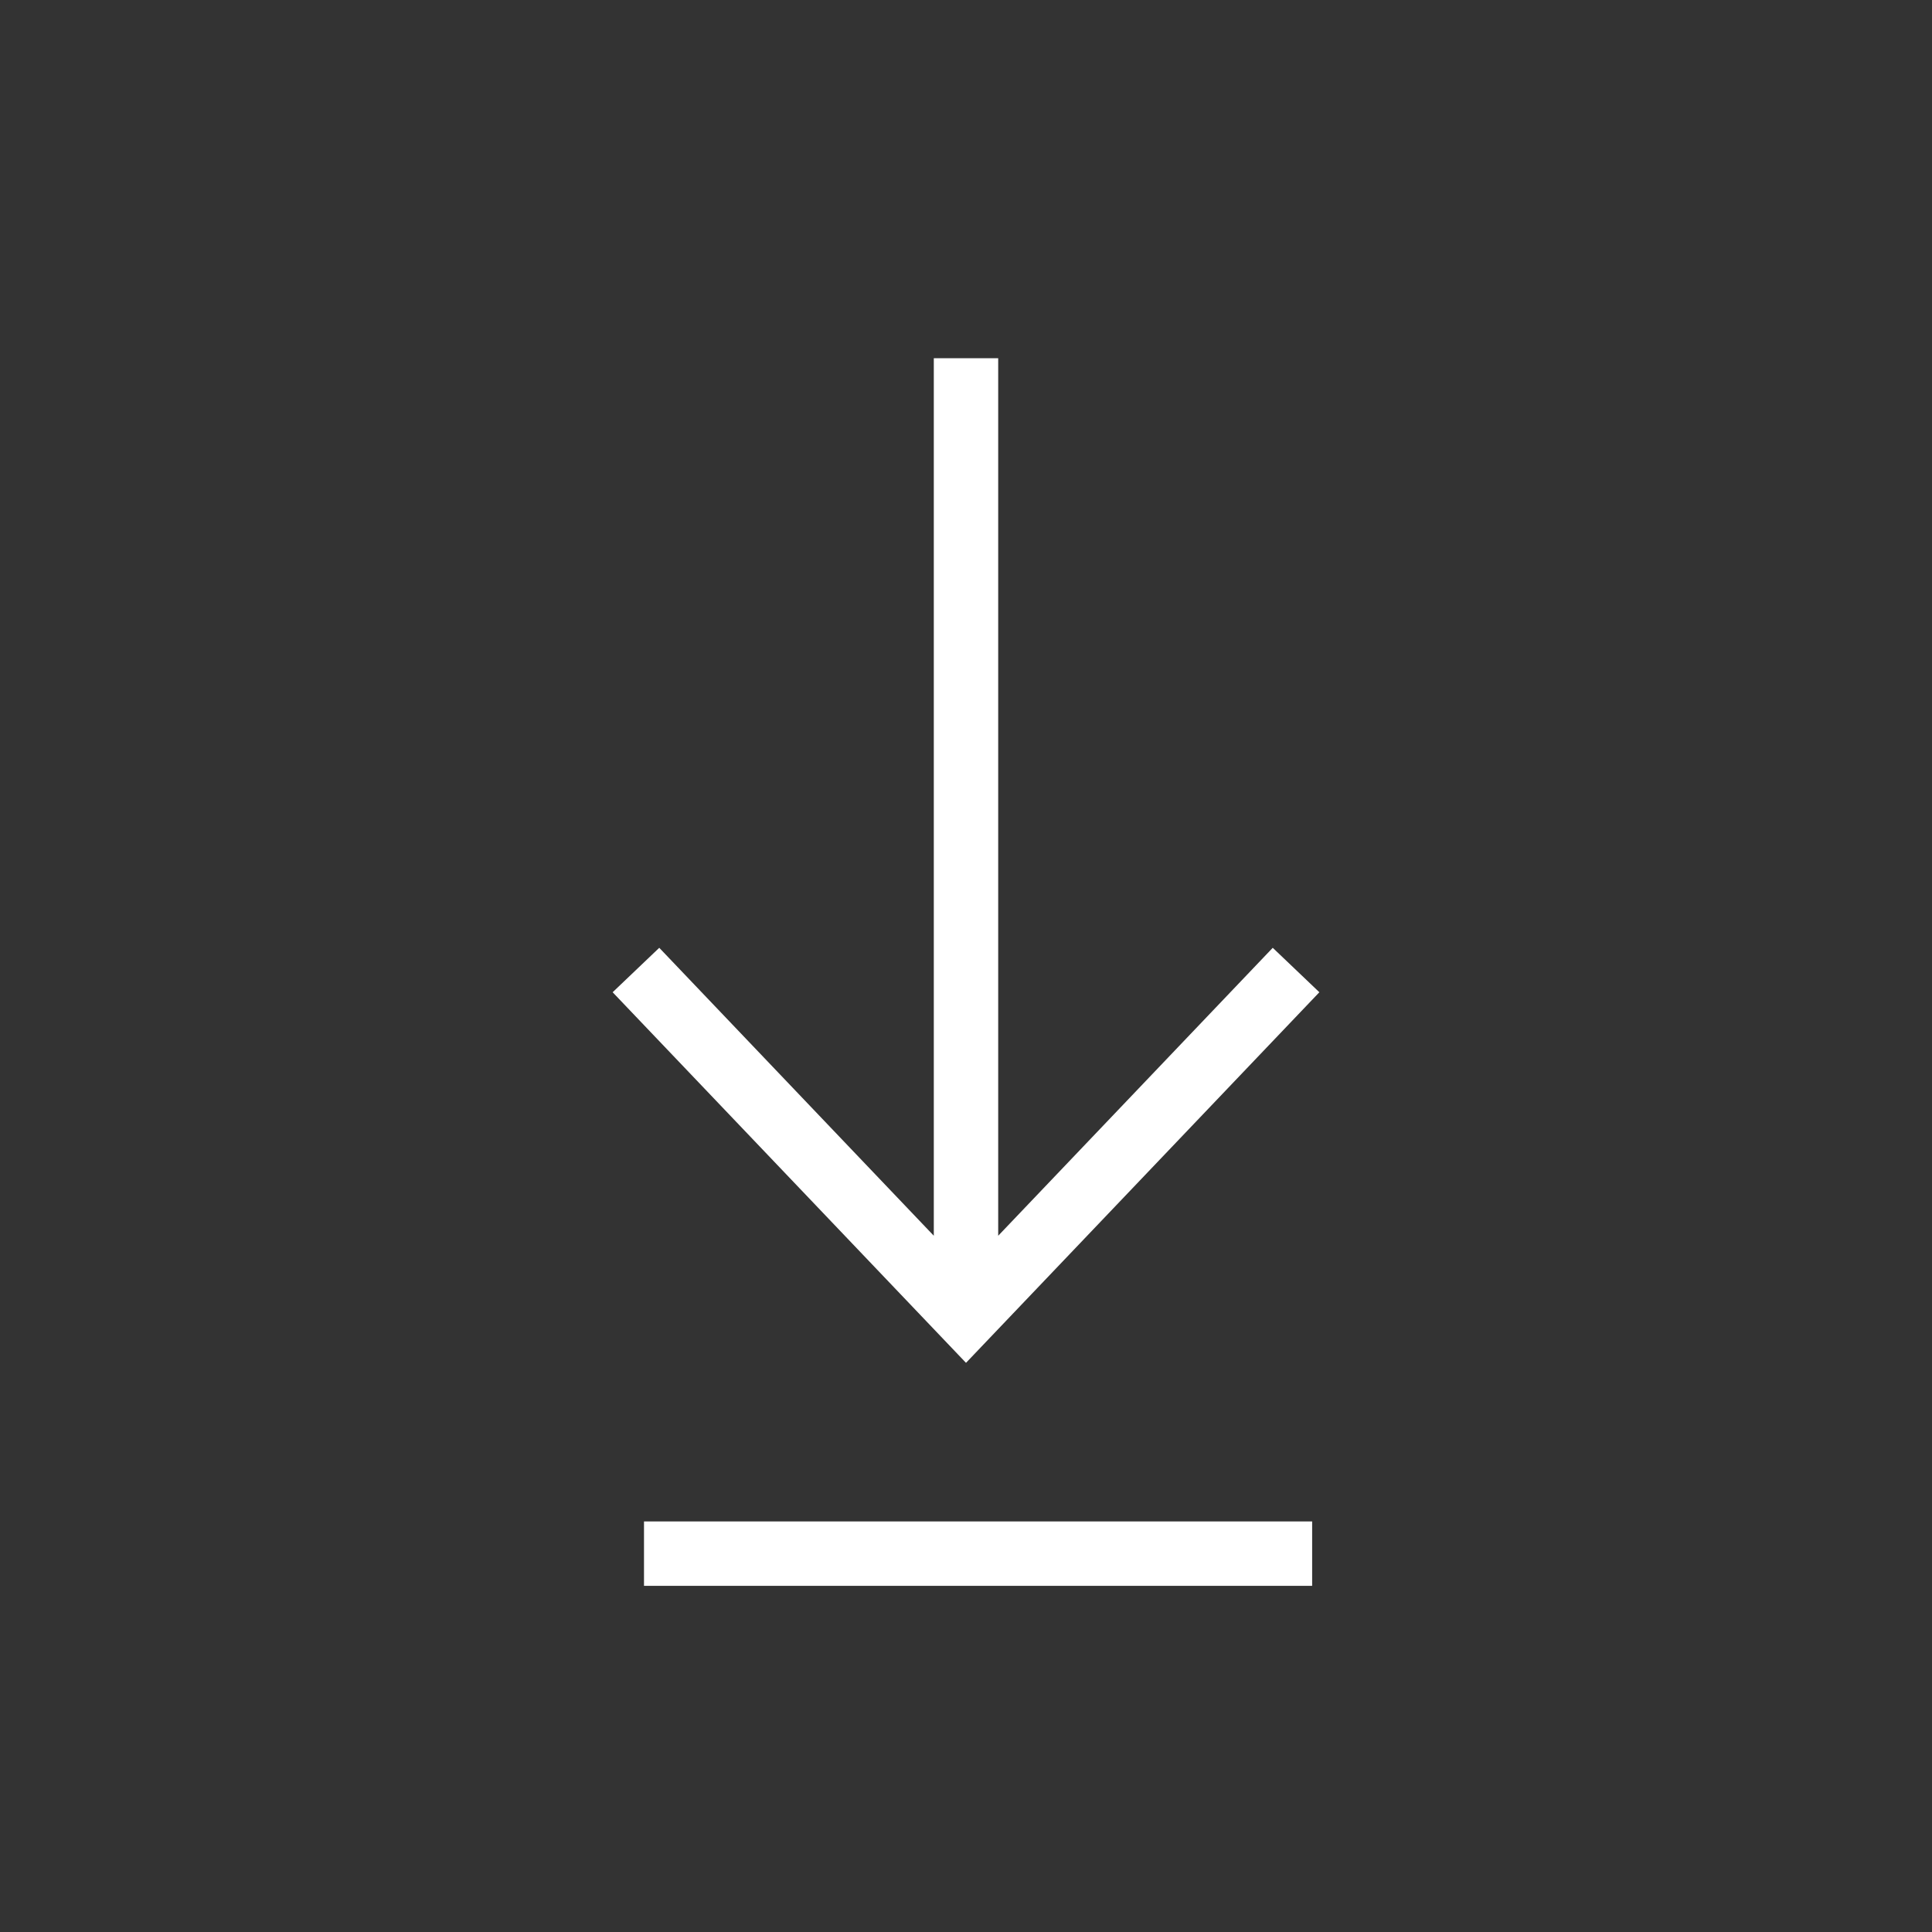<?xml version="1.0" encoding="UTF-8"?>
<svg id="Ebene_1" data-name="Ebene 1" xmlns="http://www.w3.org/2000/svg" version="1.1" viewBox="0 0 48 48">
  <rect x="0" y="0" width="48" height="48" fill="#333333" stroke="none"/>
  <defs>
    <style>
      .cls-1 {
        fill: none;
        stroke: #fff;
        stroke-width: 1.6px;
      }
    </style>
  </defs>
  <path class="cls-1" d="M16,38.6h16.6M32.2,24.1l-8.2,8.6-8.2-8.6M24,8.9v23.8"/>
</svg>